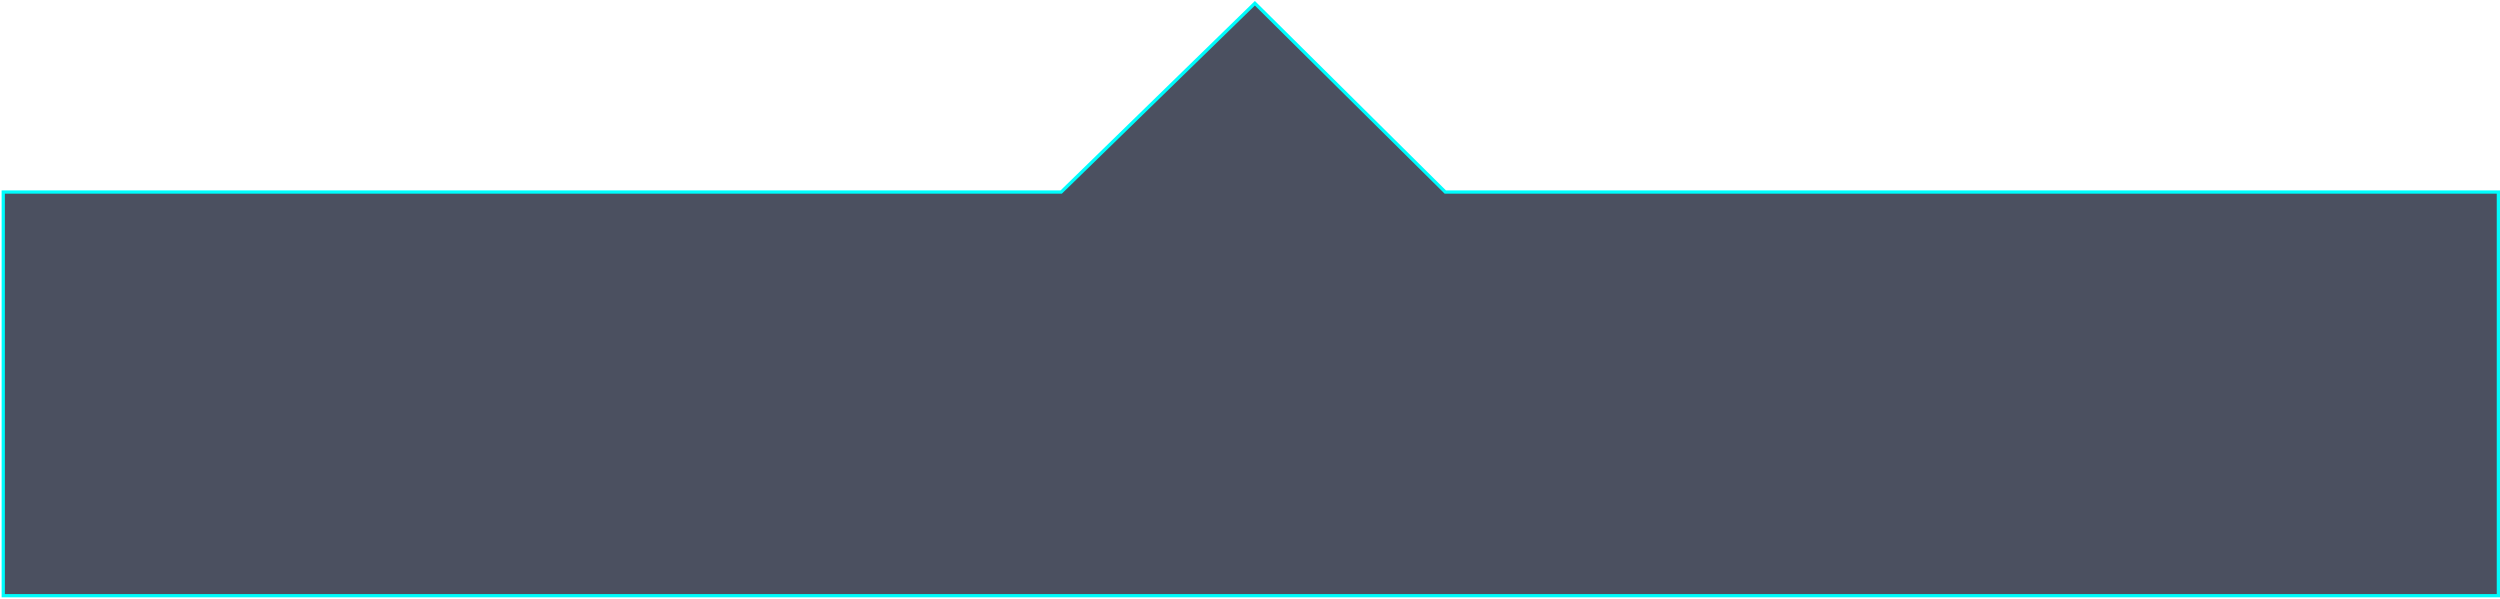 <svg width="768" height="184" viewBox="0 0 768 184" fill="none" xmlns="http://www.w3.org/2000/svg">
    <path d="M1 183V59H326L385.5 1L444 59H767.5V183H1Z" fill="#1F2539" fill-opacity="0.8" stroke="#00FCFC"/>
</svg>
